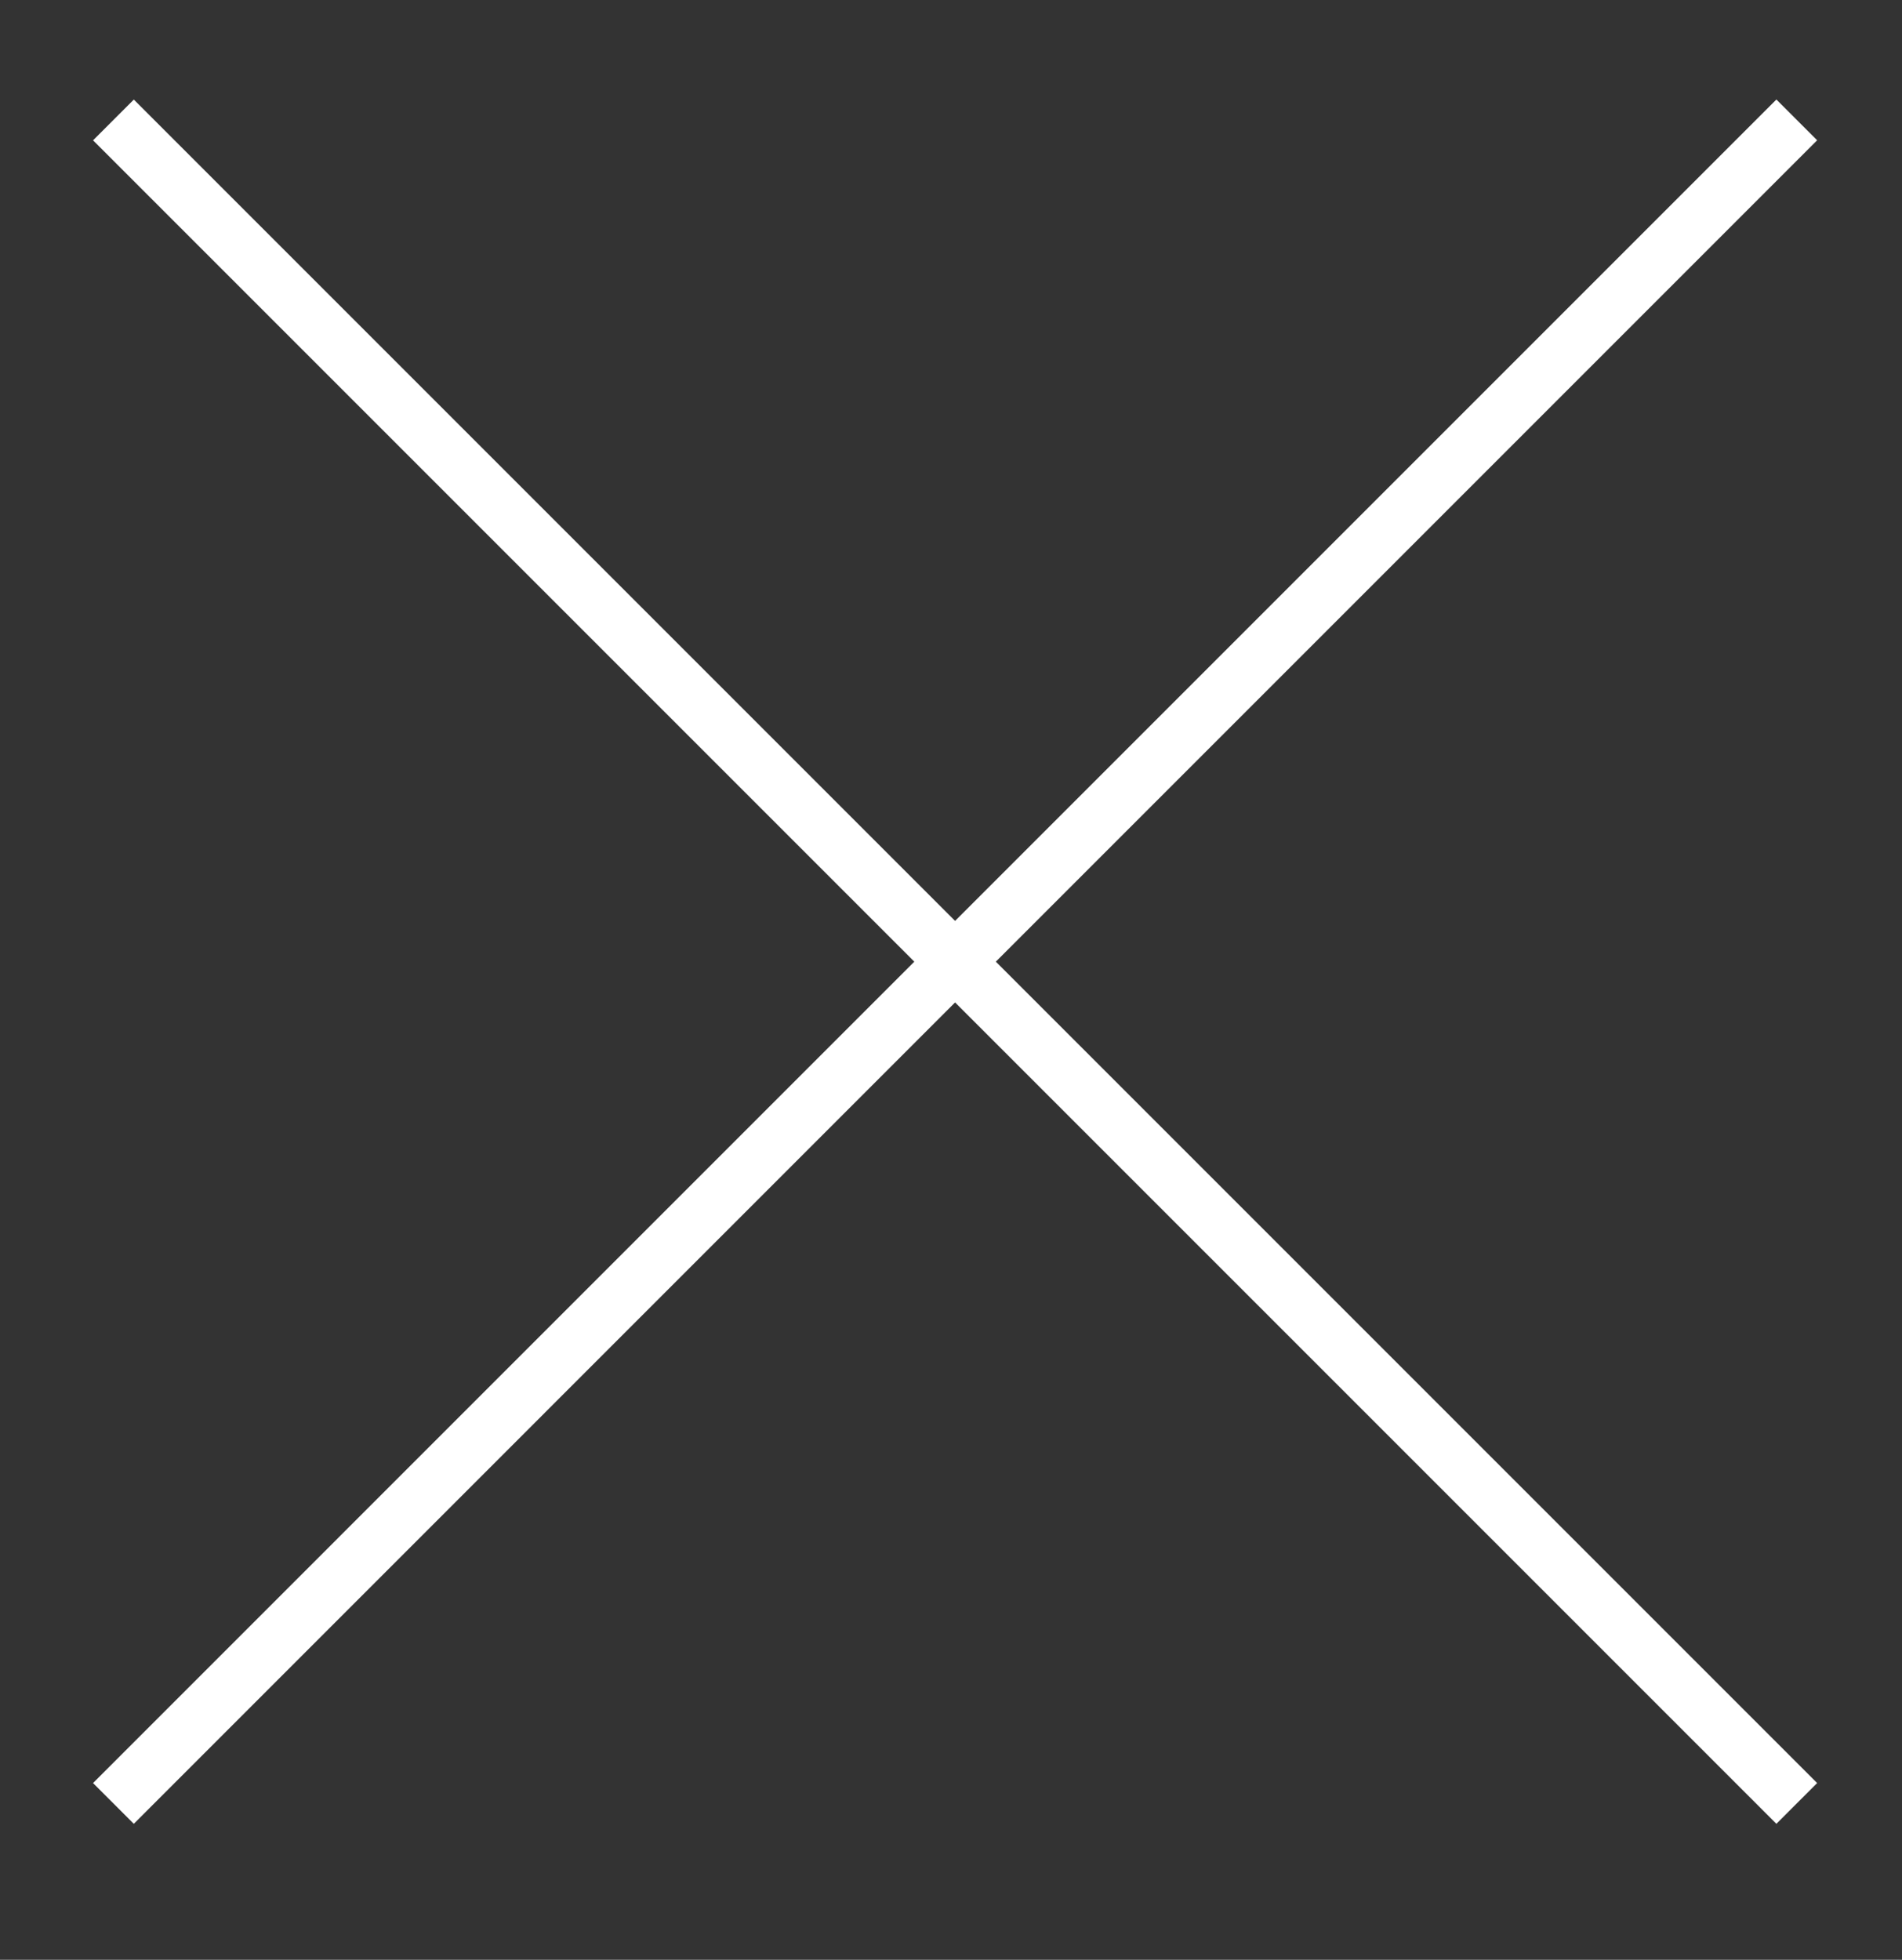 <svg width="33" height="34" viewBox="0 0 33 34" fill="none" xmlns="http://www.w3.org/2000/svg">
<rect x="0" y="0" width="33" height="34" fill="#333333" stroke="none"/>
<path d="M31.174 2.08L1.968 31.287" stroke="white"/>
<path d="M1.968 2.081L31.174 31.287" stroke="white"/>
</svg>

